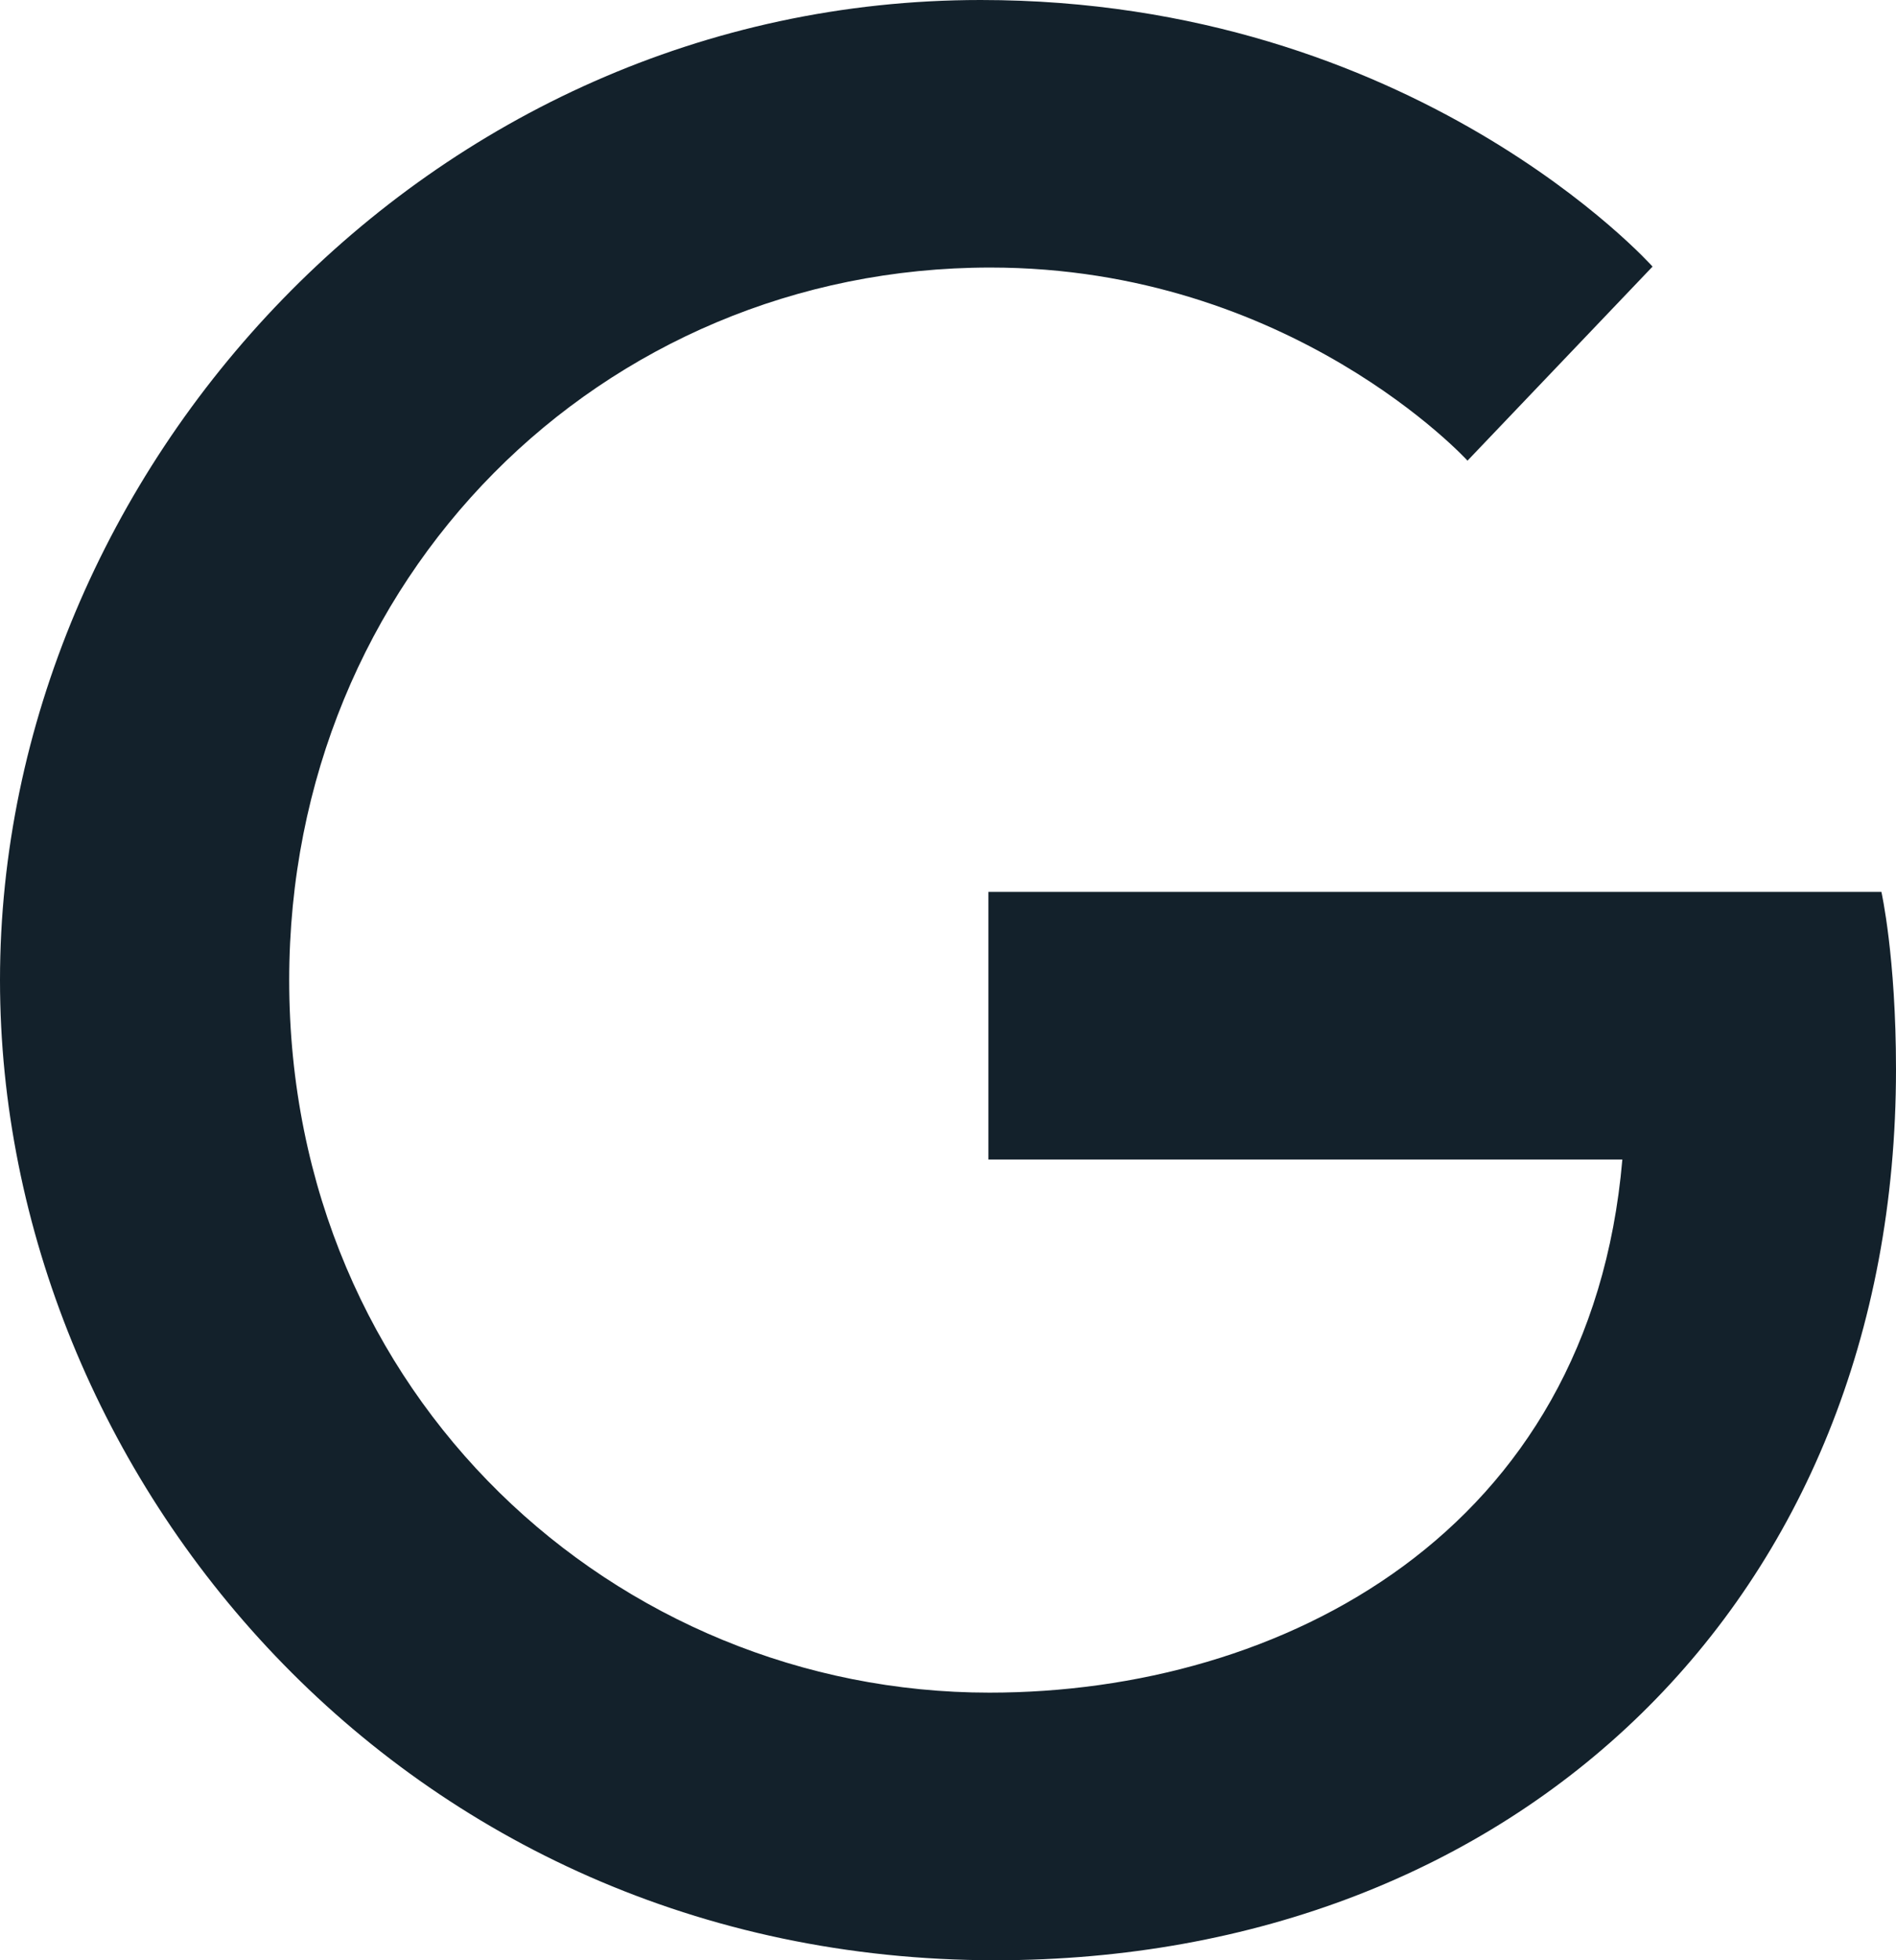 <svg width="30" height="31" viewBox="0 0 30 31" fill="none" xmlns="http://www.w3.org/2000/svg">
<path d="M29.769 14.105H15.639V18.337H25.67C25.162 24.242 20.277 26.768 15.655 26.768C9.753 26.768 4.576 22.087 4.576 15.5C4.576 9.145 9.507 4.231 15.67 4.231C20.431 4.231 23.22 7.285 23.22 7.285L26.148 4.216C26.148 4.216 22.388 0 15.516 0C6.764 0 0 7.44 0 15.5C0 23.328 6.364 31 15.747 31C23.991 31 30 25.311 30 16.91C30 15.128 29.769 14.105 29.769 14.105Z" fill="#13212B"/>
</svg>

